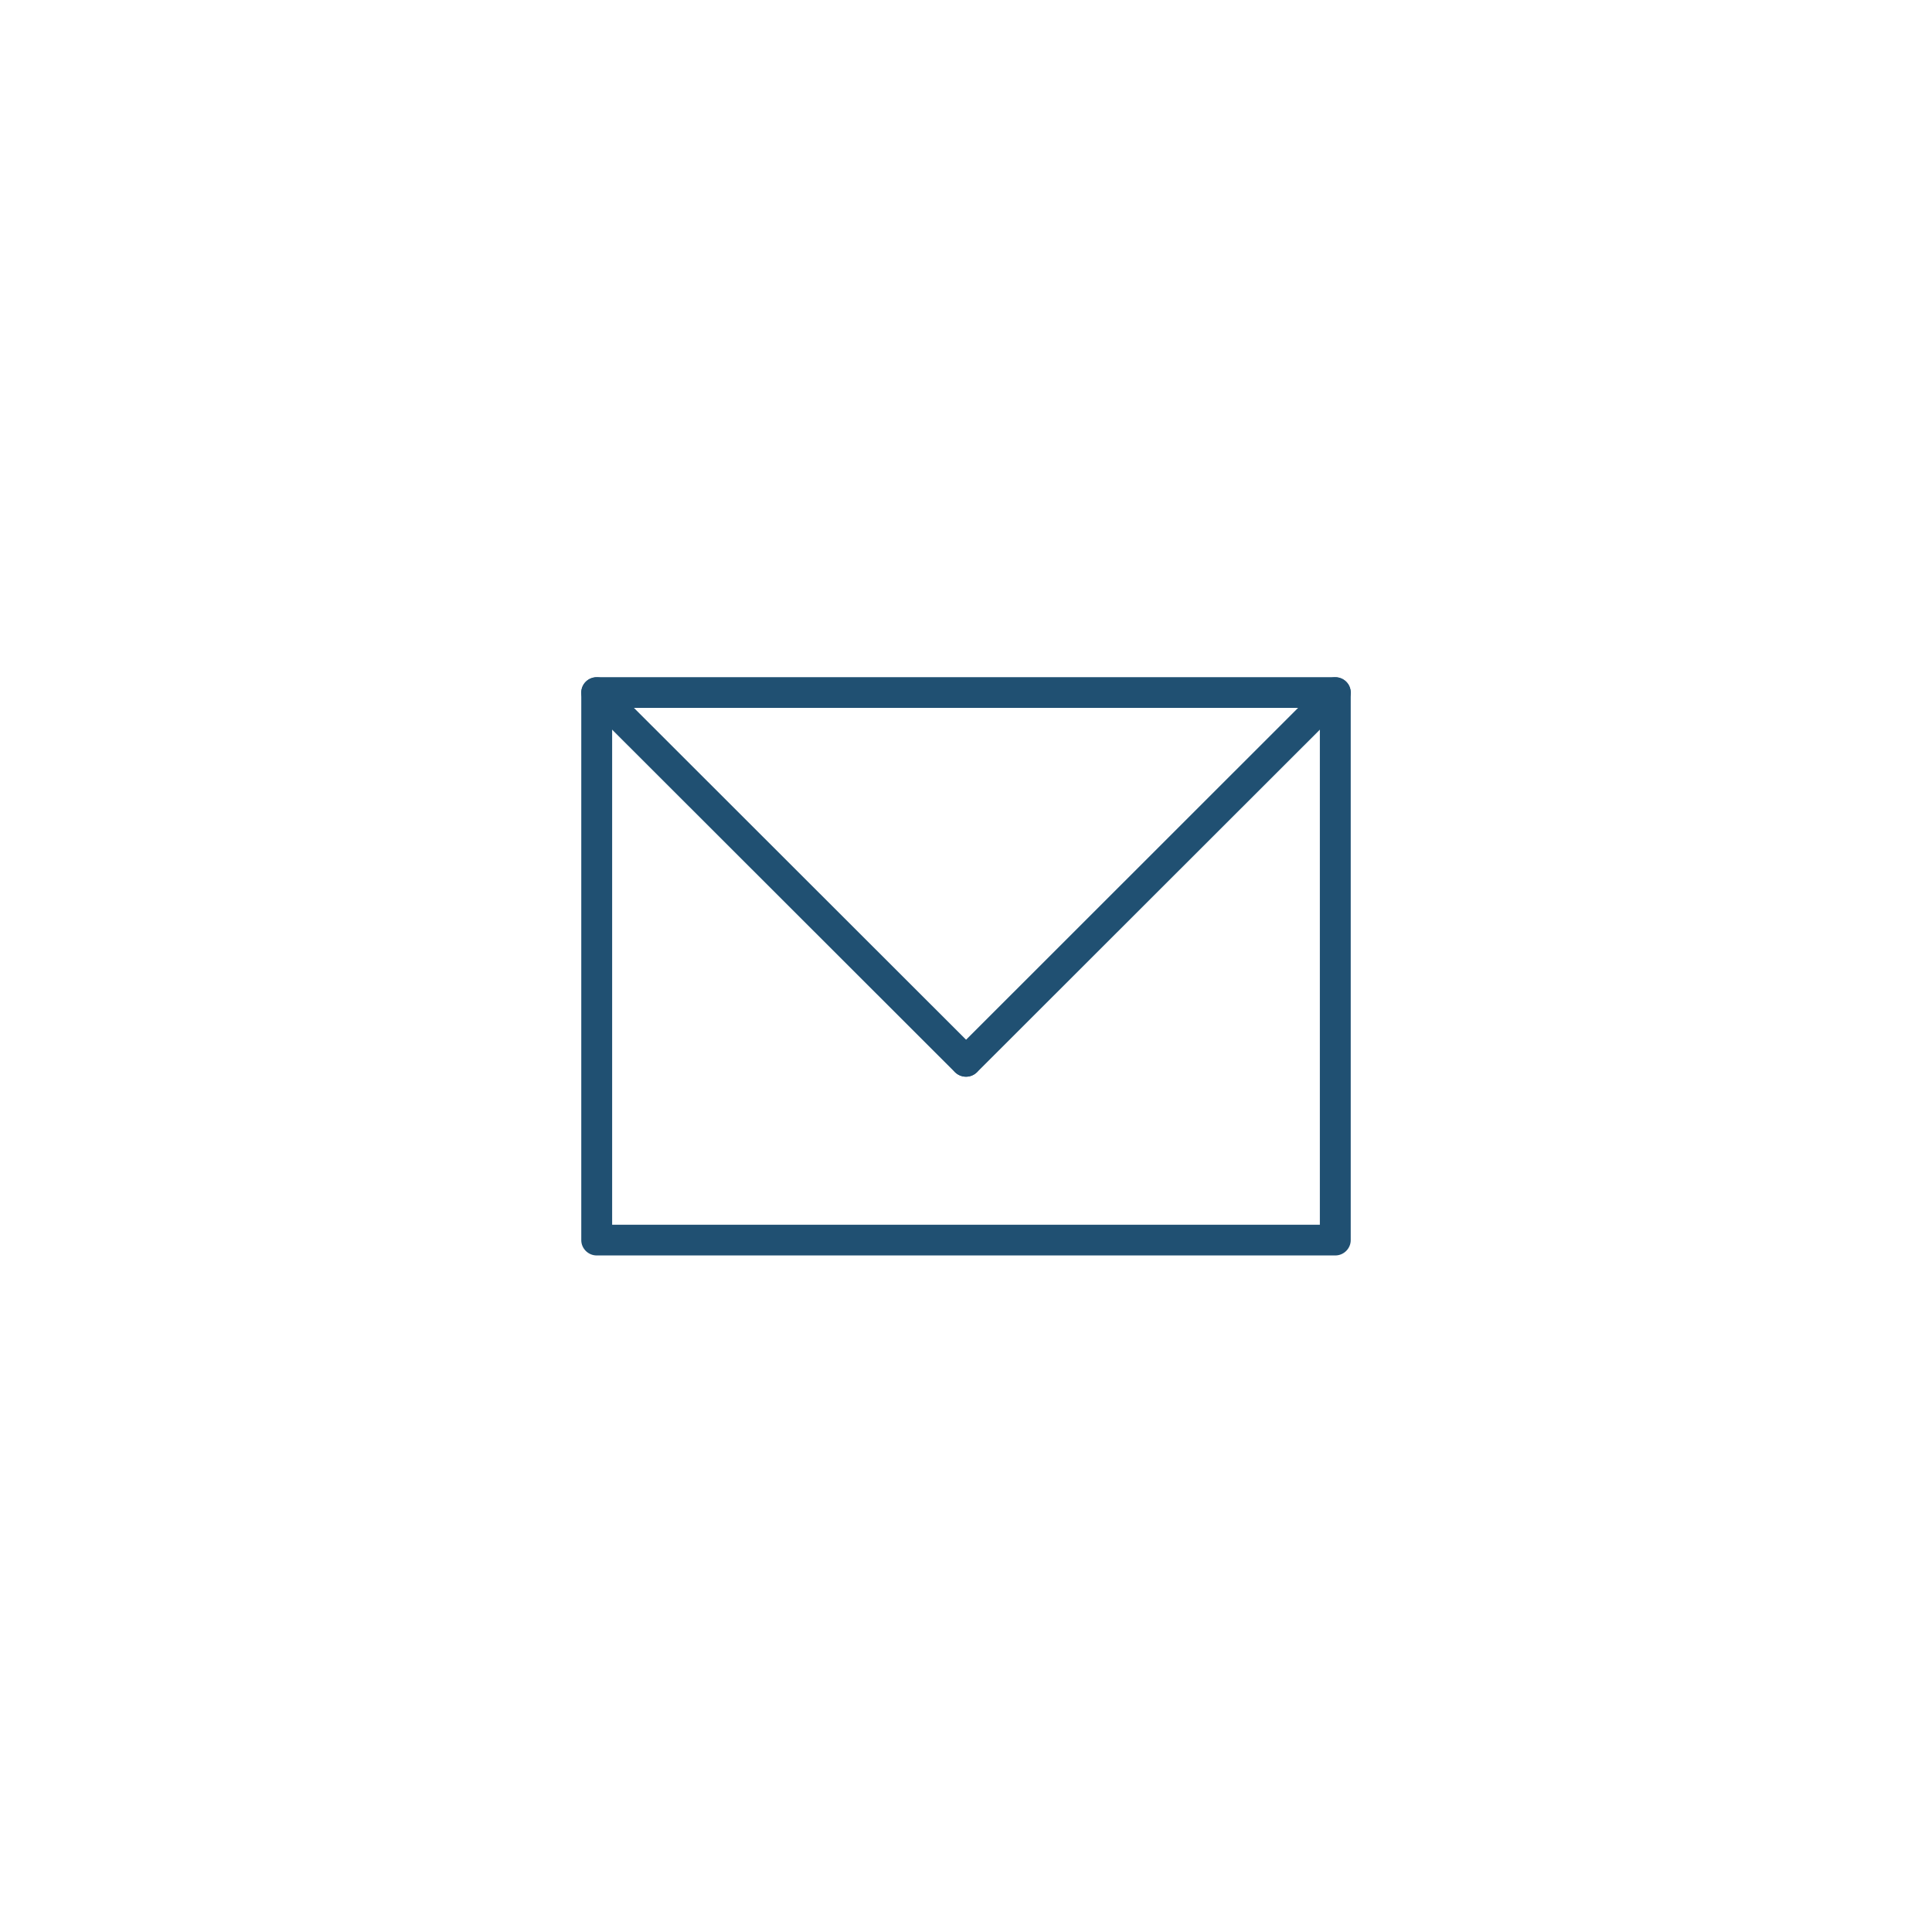 <svg xmlns="http://www.w3.org/2000/svg" width="45" viewBox="0 0 45 45" height="45" version="1.0"><defs><clipPath id="a"><path d="M 13.5 15.742 L 31.5 15.742 L 31.5 29.242 L 13.5 29.242 Z M 13.5 15.742"/></clipPath><clipPath id="b"><path d="M 13.5 15.742 L 23 15.742 L 23 26 L 13.5 26 Z M 13.5 15.742"/></clipPath><clipPath id="c"><path d="M 22 15.742 L 31.5 15.742 L 31.5 26 L 22 26 Z M 22 15.742"/></clipPath></defs><path fill="#FFF" d="M-4.5 -4.5H49.5V49.5H-4.5z"/><path fill="#FFF" d="M-4.5 -4.5H49.5V49.5H-4.5z"/><g clip-path="url(#a)"><path fill="#205072" d="M 13.898 15.773 L 31.102 15.773 C 31.301 15.773 31.461 15.934 31.461 16.129 L 31.461 28.887 C 31.461 29.078 31.301 29.242 31.102 29.242 L 13.898 29.242 C 13.699 29.242 13.539 29.078 13.539 28.887 L 13.539 16.129 C 13.539 15.934 13.699 15.773 13.898 15.773 Z M 30.742 16.488 L 14.258 16.488 L 14.258 28.527 L 30.742 28.527 Z M 30.742 16.488"/></g><g clip-path="url(#b)"><path fill="#205072" d="M 13.645 16.383 C 13.504 16.242 13.504 16.02 13.645 15.879 C 13.785 15.742 14.008 15.742 14.152 15.875 L 22.754 24.469 C 22.895 24.609 22.895 24.832 22.754 24.973 C 22.613 25.113 22.391 25.113 22.246 24.977 Z M 13.645 16.383"/></g><g clip-path="url(#c)"><path fill="#205072" d="M 30.848 15.875 C 30.992 15.742 31.215 15.742 31.355 15.879 C 31.496 16.02 31.496 16.242 31.355 16.383 L 22.754 24.977 C 22.613 25.113 22.387 25.113 22.246 24.973 C 22.105 24.832 22.105 24.609 22.25 24.469 Z M 30.848 15.875"/></g></svg>